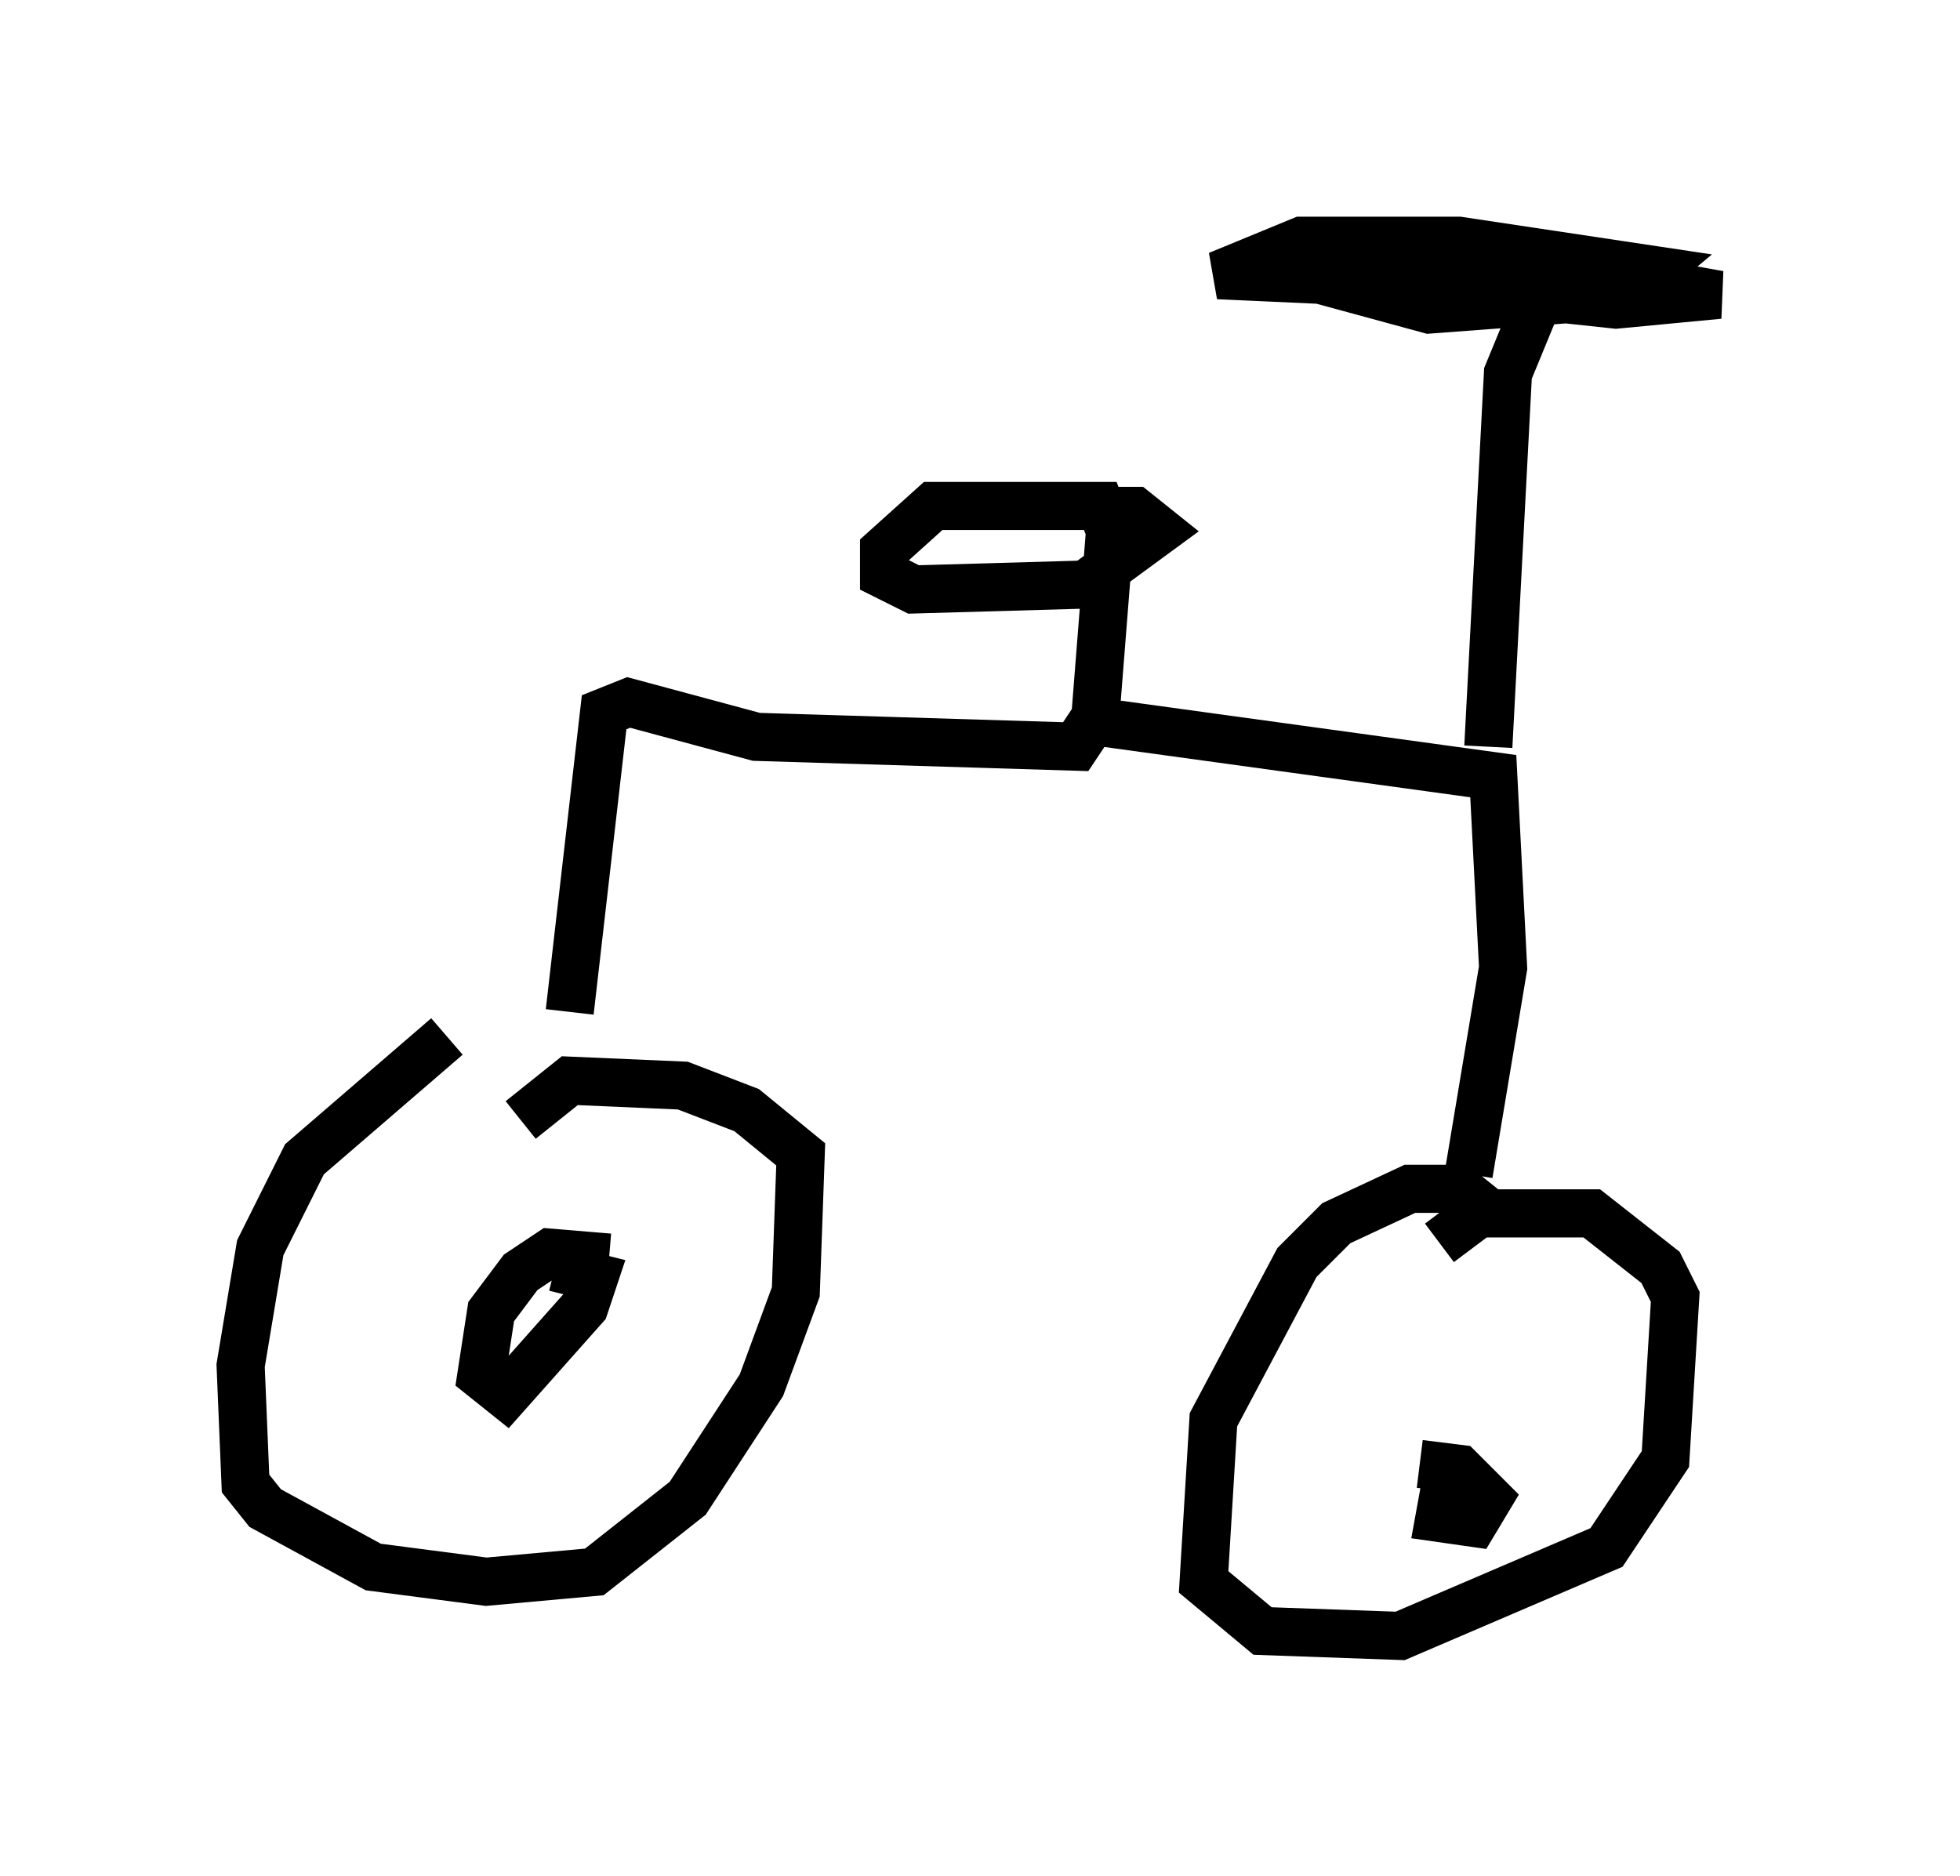 <?xml version="1.0" encoding="utf-8" ?>
<svg baseProfile="full" height="38.992" version="1.1" width="40.727" xmlns="http://www.w3.org/2000/svg" xmlns:ev="http://www.w3.org/2001/xml-events" xmlns:xlink="http://www.w3.org/1999/xlink"><defs /><rect fill="white" height="38.992" width="40.727" x="0" y="0" /><path d="M11.431, 21.334 m-2.144, 0.204 l-2.96, 2.552 -0.919, 1.838 l-0.408, 2.45 0.102, 2.45 l0.408, 0.51 2.246, 1.225 l2.348, 0.306 2.246, -0.204 l1.94, -1.531 1.531, -2.348 l0.715, -1.94 0.102, -2.858 l-1.123, -0.919 -1.327, -0.51 l-2.348, -0.102 -1.021, 0.817 m20.009, 1.838 l-0.51, -0.408 -1.021, 0.0 l-1.531, 0.715 -0.817, 0.817 l-1.735, 3.267 -0.204, 3.369 l1.225, 1.021 2.858, 0.102 l4.288, -1.838 1.225, -1.838 l0.204, -3.369 -0.306, -0.613 l-1.429, -1.123 -2.348, 0.0 l-0.817, 0.613 m0.204, 4.594 l-0.204, 1.123 0.715, 0.102 l0.306, -0.51 -0.613, -0.613 l-0.817, -0.102 m-16.844, -4.288 l-1.225, -0.102 -0.613, 0.408 l-0.613, 0.817 -0.204, 1.327 l0.51, 0.408 1.633, -1.838 l0.204, -0.613 -0.817, -0.204 m0.306, -5.308 l0.715, -6.227 0.51, -0.204 l2.654, 0.715 6.635, 0.204 l0.408, -0.613 0.306, -3.879 l-0.204, -0.51 -3.471, 0.0 l-1.021, 0.919 0.0, 0.51 l0.613, 0.306 3.573, -0.102 l1.531, -1.123 -0.51, -0.408 l-0.715, 0.0 m0.0, 4.39 l8.167, 1.123 0.204, 3.981 l-0.715, 4.288 m0.408, -8.881 l0.408, -7.758 0.715, -1.735 l-6.738, -0.306 1.735, -0.715 l3.267, 0.0 4.083, 0.613 l-0.613, 0.51 -4.083, 0.306 l-1.123, -0.306 1.429, -0.51 l2.858, 0.0 2.858, 0.51 l-2.144, 0.204 -2.858, -0.306 " fill="none" stroke="black" stroke-width="1" /></svg>
